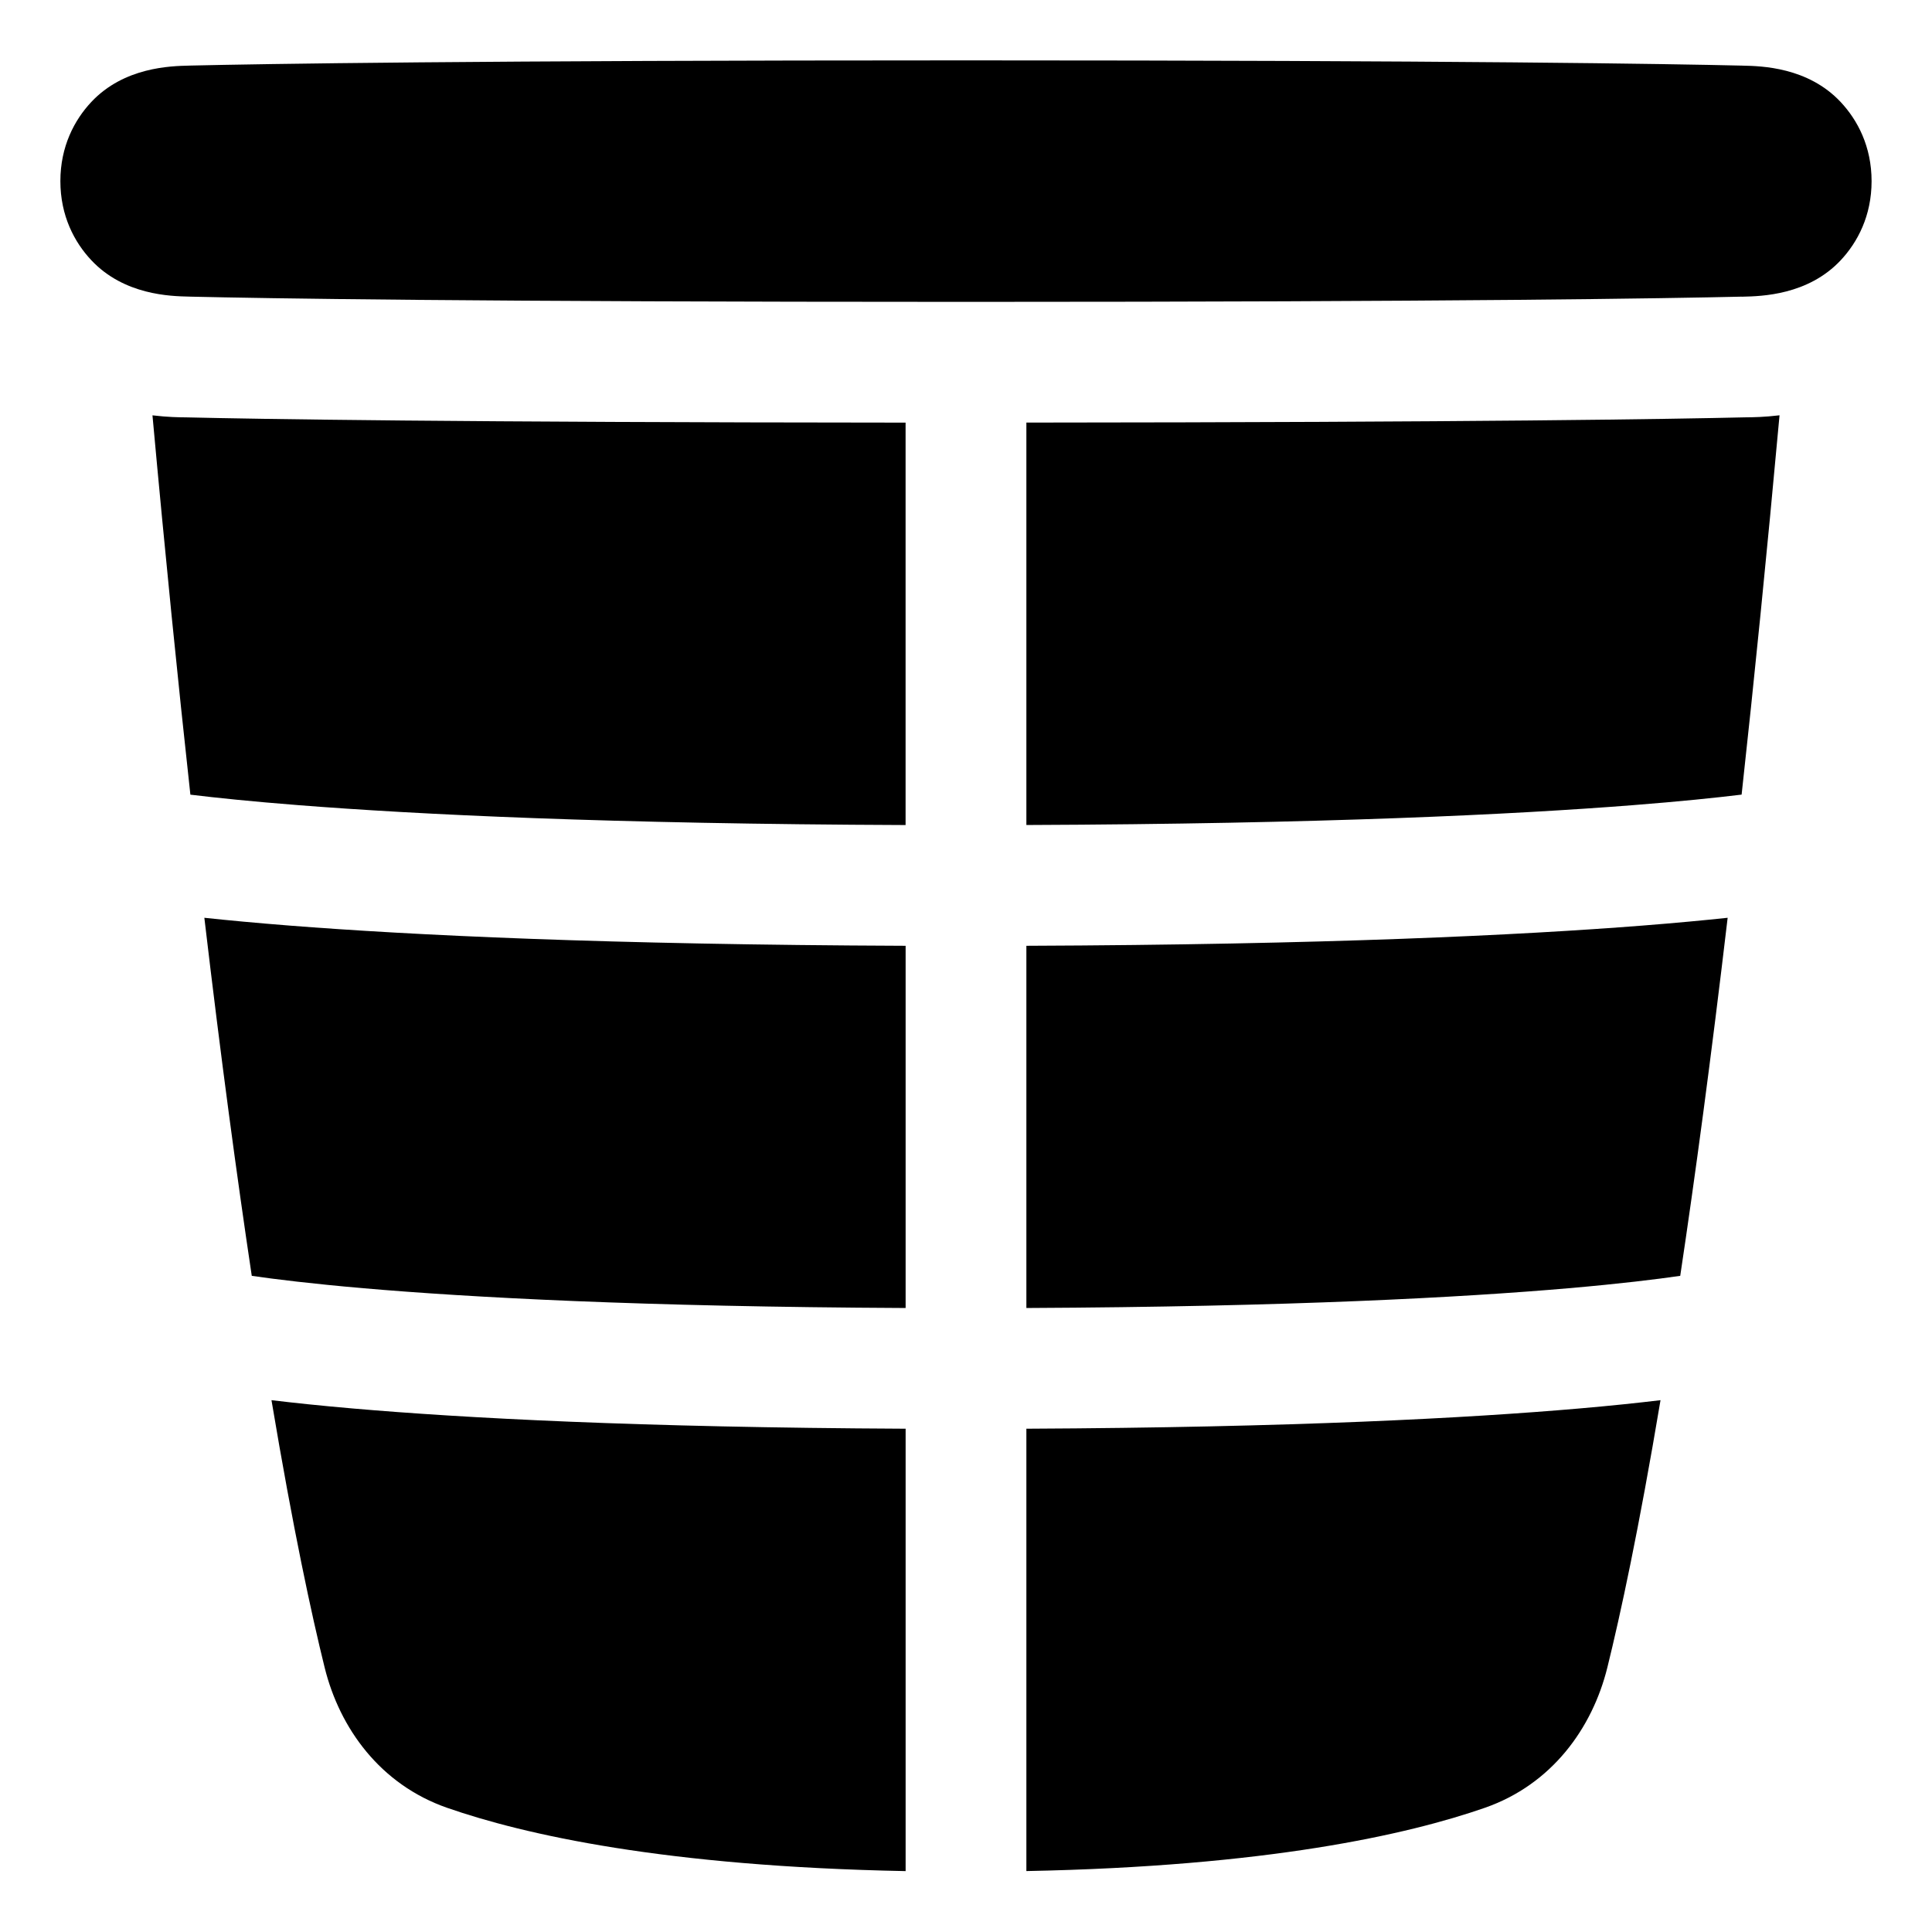 <svg xmlns="http://www.w3.org/2000/svg" fill="none" viewBox="0 0 48 48" id="Recycle-Bin-3--Streamline-Plump">
  <desc>
    Recycle Bin 3 Streamline Icon: https://streamlinehq.com
  </desc>
  <g id="recycle-bin-3--remove-delete-empty-bin-trash-garbage">
    <path id="Union" fill="#000000" fill-rule="evenodd" d="M43.273 7.37C41.486 7.412 36.257 7.5 24 7.5c-12.257 0 -17.486 -0.088 -19.273 -0.13l-0.026 -0.001c-0.464 -0.01 -1.618 -0.036 -2.432 -0.904C1.848 6.018 1.5 5.36 1.5 4.5s0.348 -1.518 0.768 -1.966c0.814 -0.867 1.968 -0.893 2.432 -0.904l0.026 -0.001C6.514 1.588 11.743 1.5 24 1.5c12.257 0 17.486 0.088 19.273 0.13l0.026 0.001c0.464 0.01 1.618 0.036 2.432 0.904 0.42 0.448 0.768 1.106 0.768 1.966s-0.348 1.518 -0.768 1.966c-0.814 0.867 -1.968 0.893 -2.432 0.904l-0.026 0.001ZM4.73 19.743c-0.309 -2.814 -0.625 -5.945 -0.942 -9.424 0.382 0.046 0.672 0.049 0.811 0.05 0.024 0 0.043 0 0.057 0.001 1.745 0.041 6.642 0.123 17.843 0.13v9.998c-7.362 -0.028 -12.126 -0.262 -15.07 -0.493 -1.176 -0.092 -2.059 -0.184 -2.7 -0.262ZM6.255 31.697c-0.369 -2.458 -0.766 -5.397 -1.178 -8.895 0.58 0.062 1.28 0.128 2.118 0.194 3.036 0.238 7.881 0.474 15.305 0.502v8.999c-6.573 -0.031 -10.833 -0.263 -13.469 -0.491 -1.291 -0.112 -2.19 -0.223 -2.776 -0.308Zm0.49 3.091c0.541 3.228 0.998 5.337 1.321 6.642 0.374 1.511 1.382 2.906 3.044 3.485 1.915 0.667 5.411 1.457 11.39 1.572V35.496c-6.643 -0.031 -10.991 -0.265 -13.728 -0.502 -0.81 -0.07 -1.48 -0.141 -2.027 -0.207ZM36.891 44.914c-1.915 0.667 -5.411 1.457 -11.391 1.572V35.496c6.643 -0.031 10.991 -0.265 13.728 -0.502 0.81 -0.07 1.48 -0.141 2.027 -0.207 -0.541 3.228 -0.998 5.337 -1.321 6.642 -0.374 1.511 -1.382 2.906 -3.043 3.485Zm4.854 -13.217c0.369 -2.458 0.766 -5.397 1.178 -8.895 -0.58 0.062 -1.28 0.128 -2.118 0.194 -3.036 0.238 -7.88 0.474 -15.305 0.502v8.999c6.573 -0.031 10.833 -0.263 13.469 -0.491 1.291 -0.112 2.189 -0.223 2.776 -0.308Zm-1.175 -11.693c1.176 -0.092 2.059 -0.184 2.7 -0.262 0.309 -2.814 0.625 -5.945 0.942 -9.424 -0.382 0.046 -0.672 0.049 -0.811 0.05 -0.024 0 -0.043 0 -0.058 0.001 -1.745 0.041 -6.642 0.123 -17.843 0.13v9.998c7.362 -0.028 12.126 -0.262 15.07 -0.493Z" clip-rule="evenodd" stroke-width="1"></path>
  </g>
</svg>